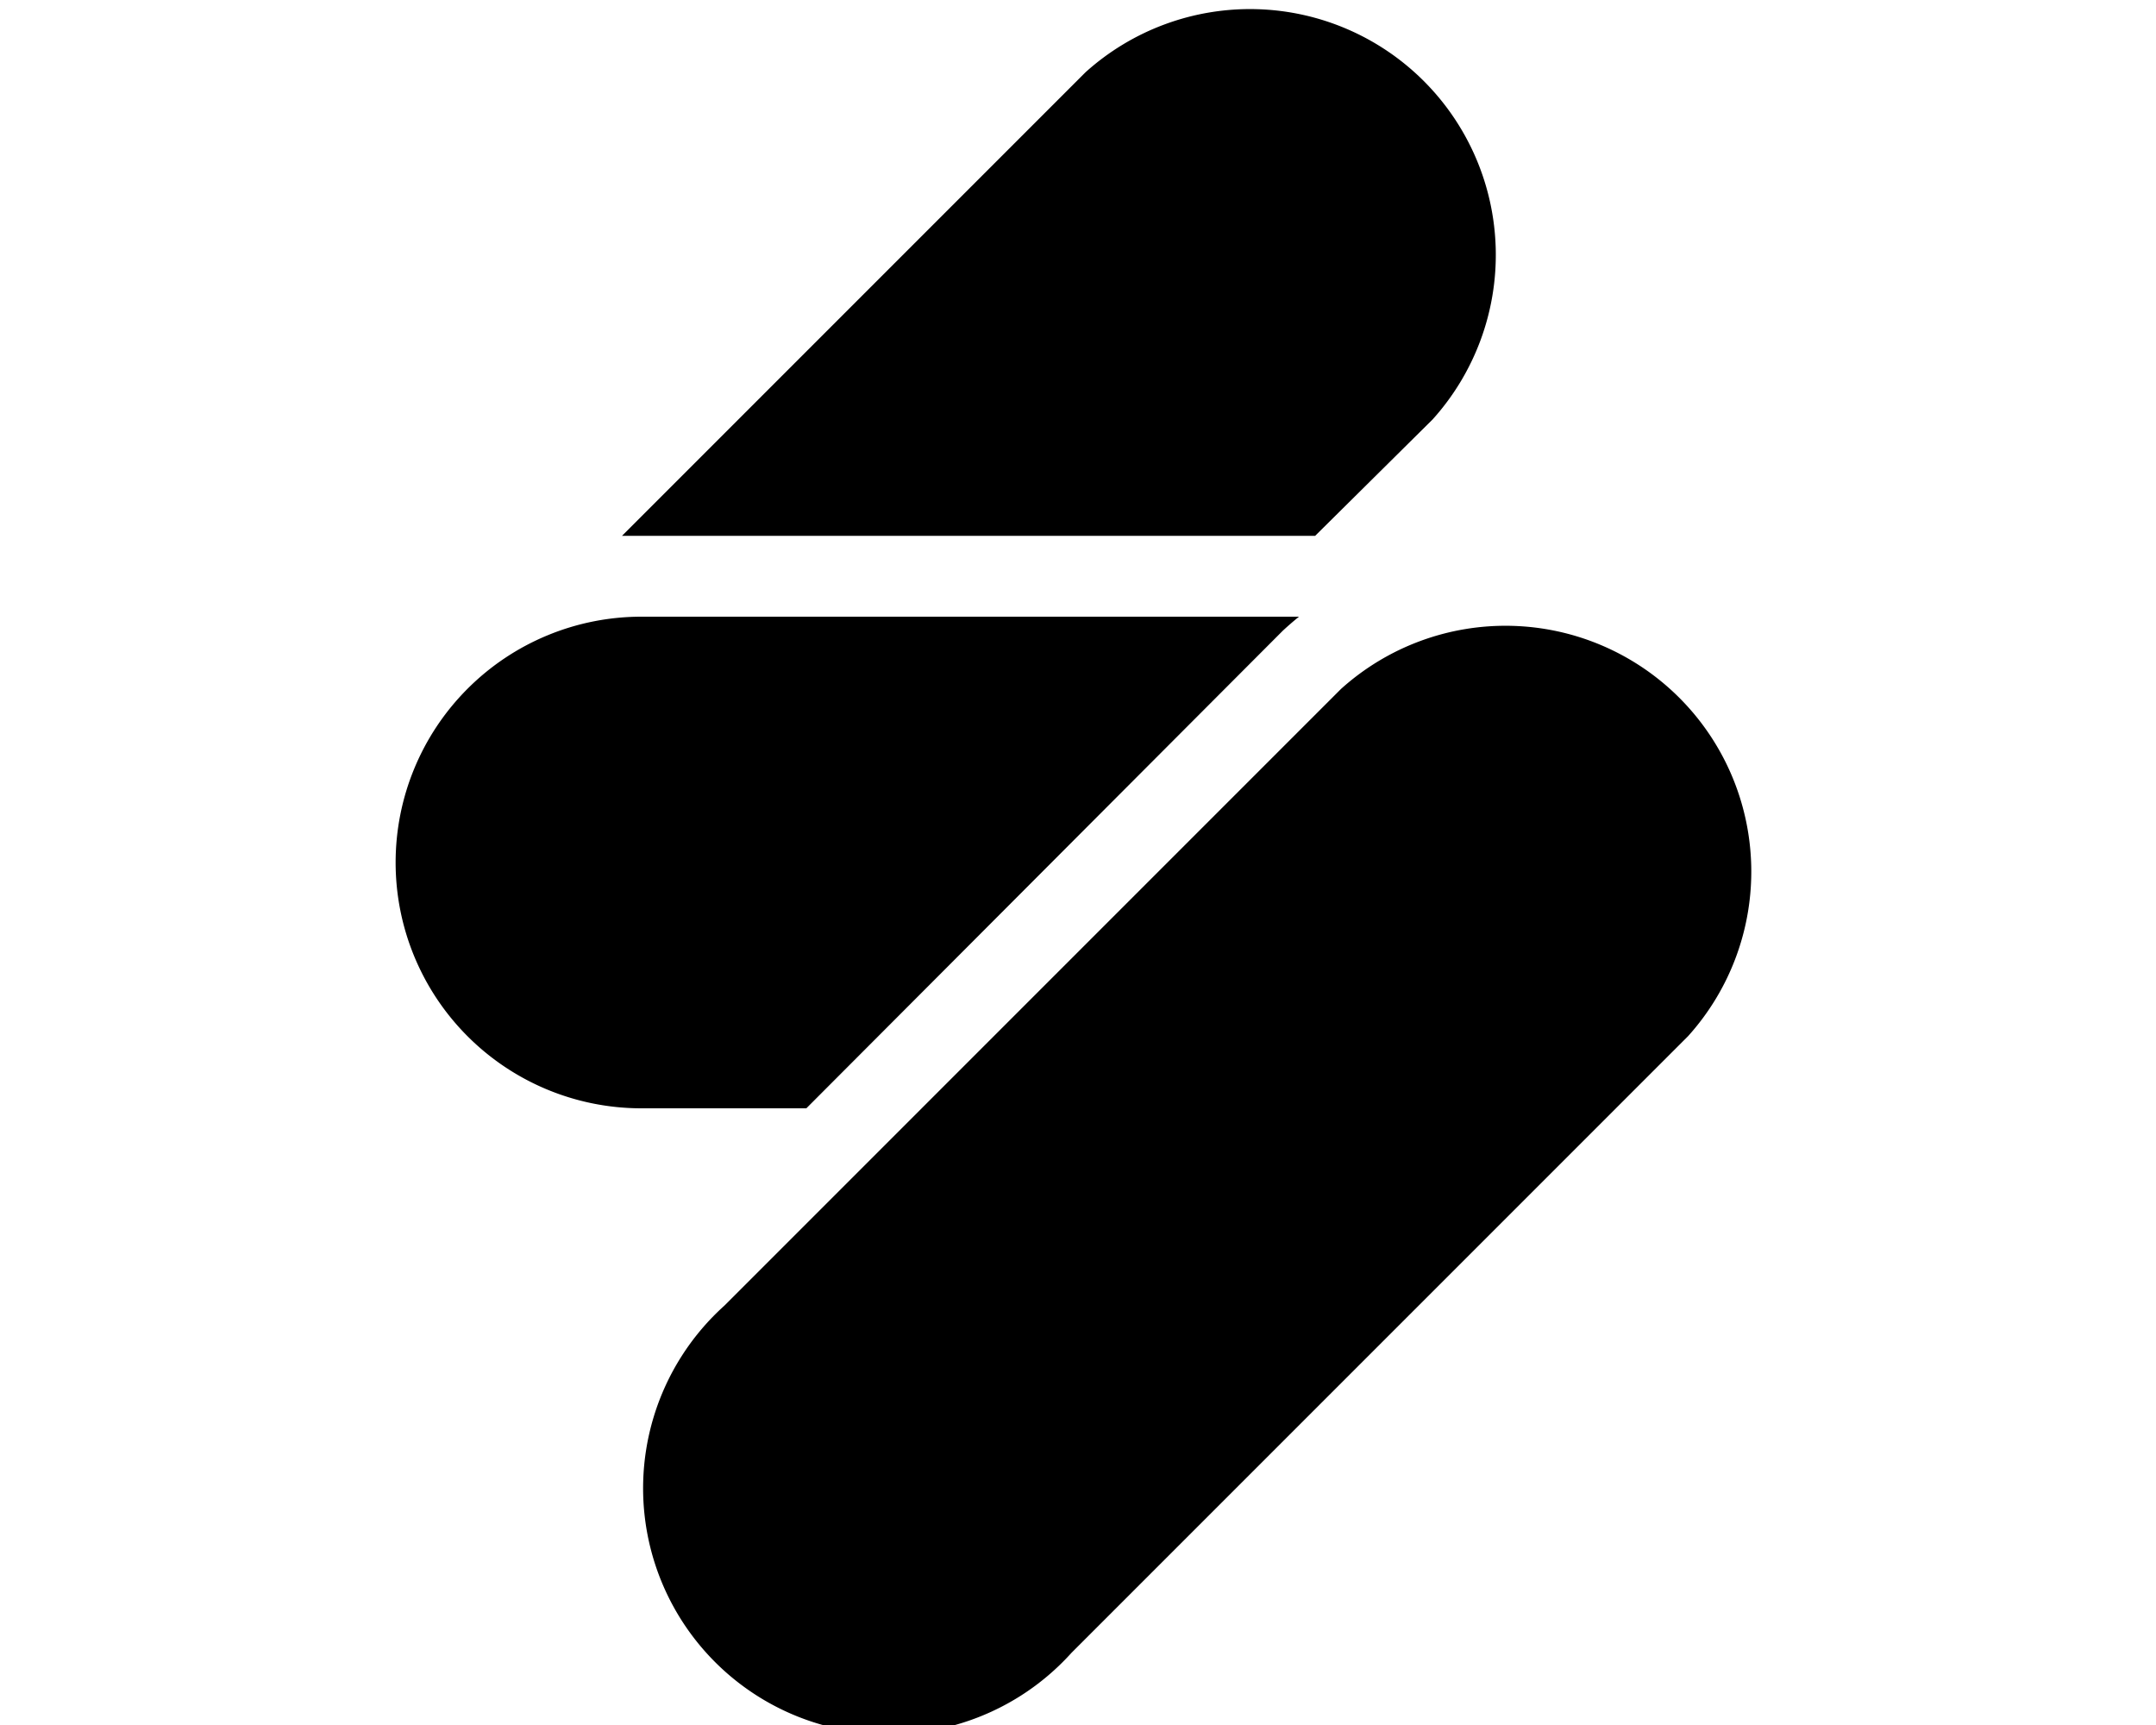 <svg xmlns="http://www.w3.org/2000/svg" viewBox="0 0 20 16" fill="currentColor">
  <path d="m12.21 4.96 1.08-1.07A2.28 2.28 0 0 0 10.07.67l-4.3 4.3h6.43zm3.45 4.65-5.72 5.72a2.28 2.28 0 1 1-3.22-3.22l5.72-5.72a2.28 2.28 0 0 1 3.22 3.22zM11.9 5.85l-4.42 4.43H5.95a2.28 2.28 0 1 1 0-4.56h6.1a3.05 3.05 0 0 0-.15.13z"/>
</svg>
